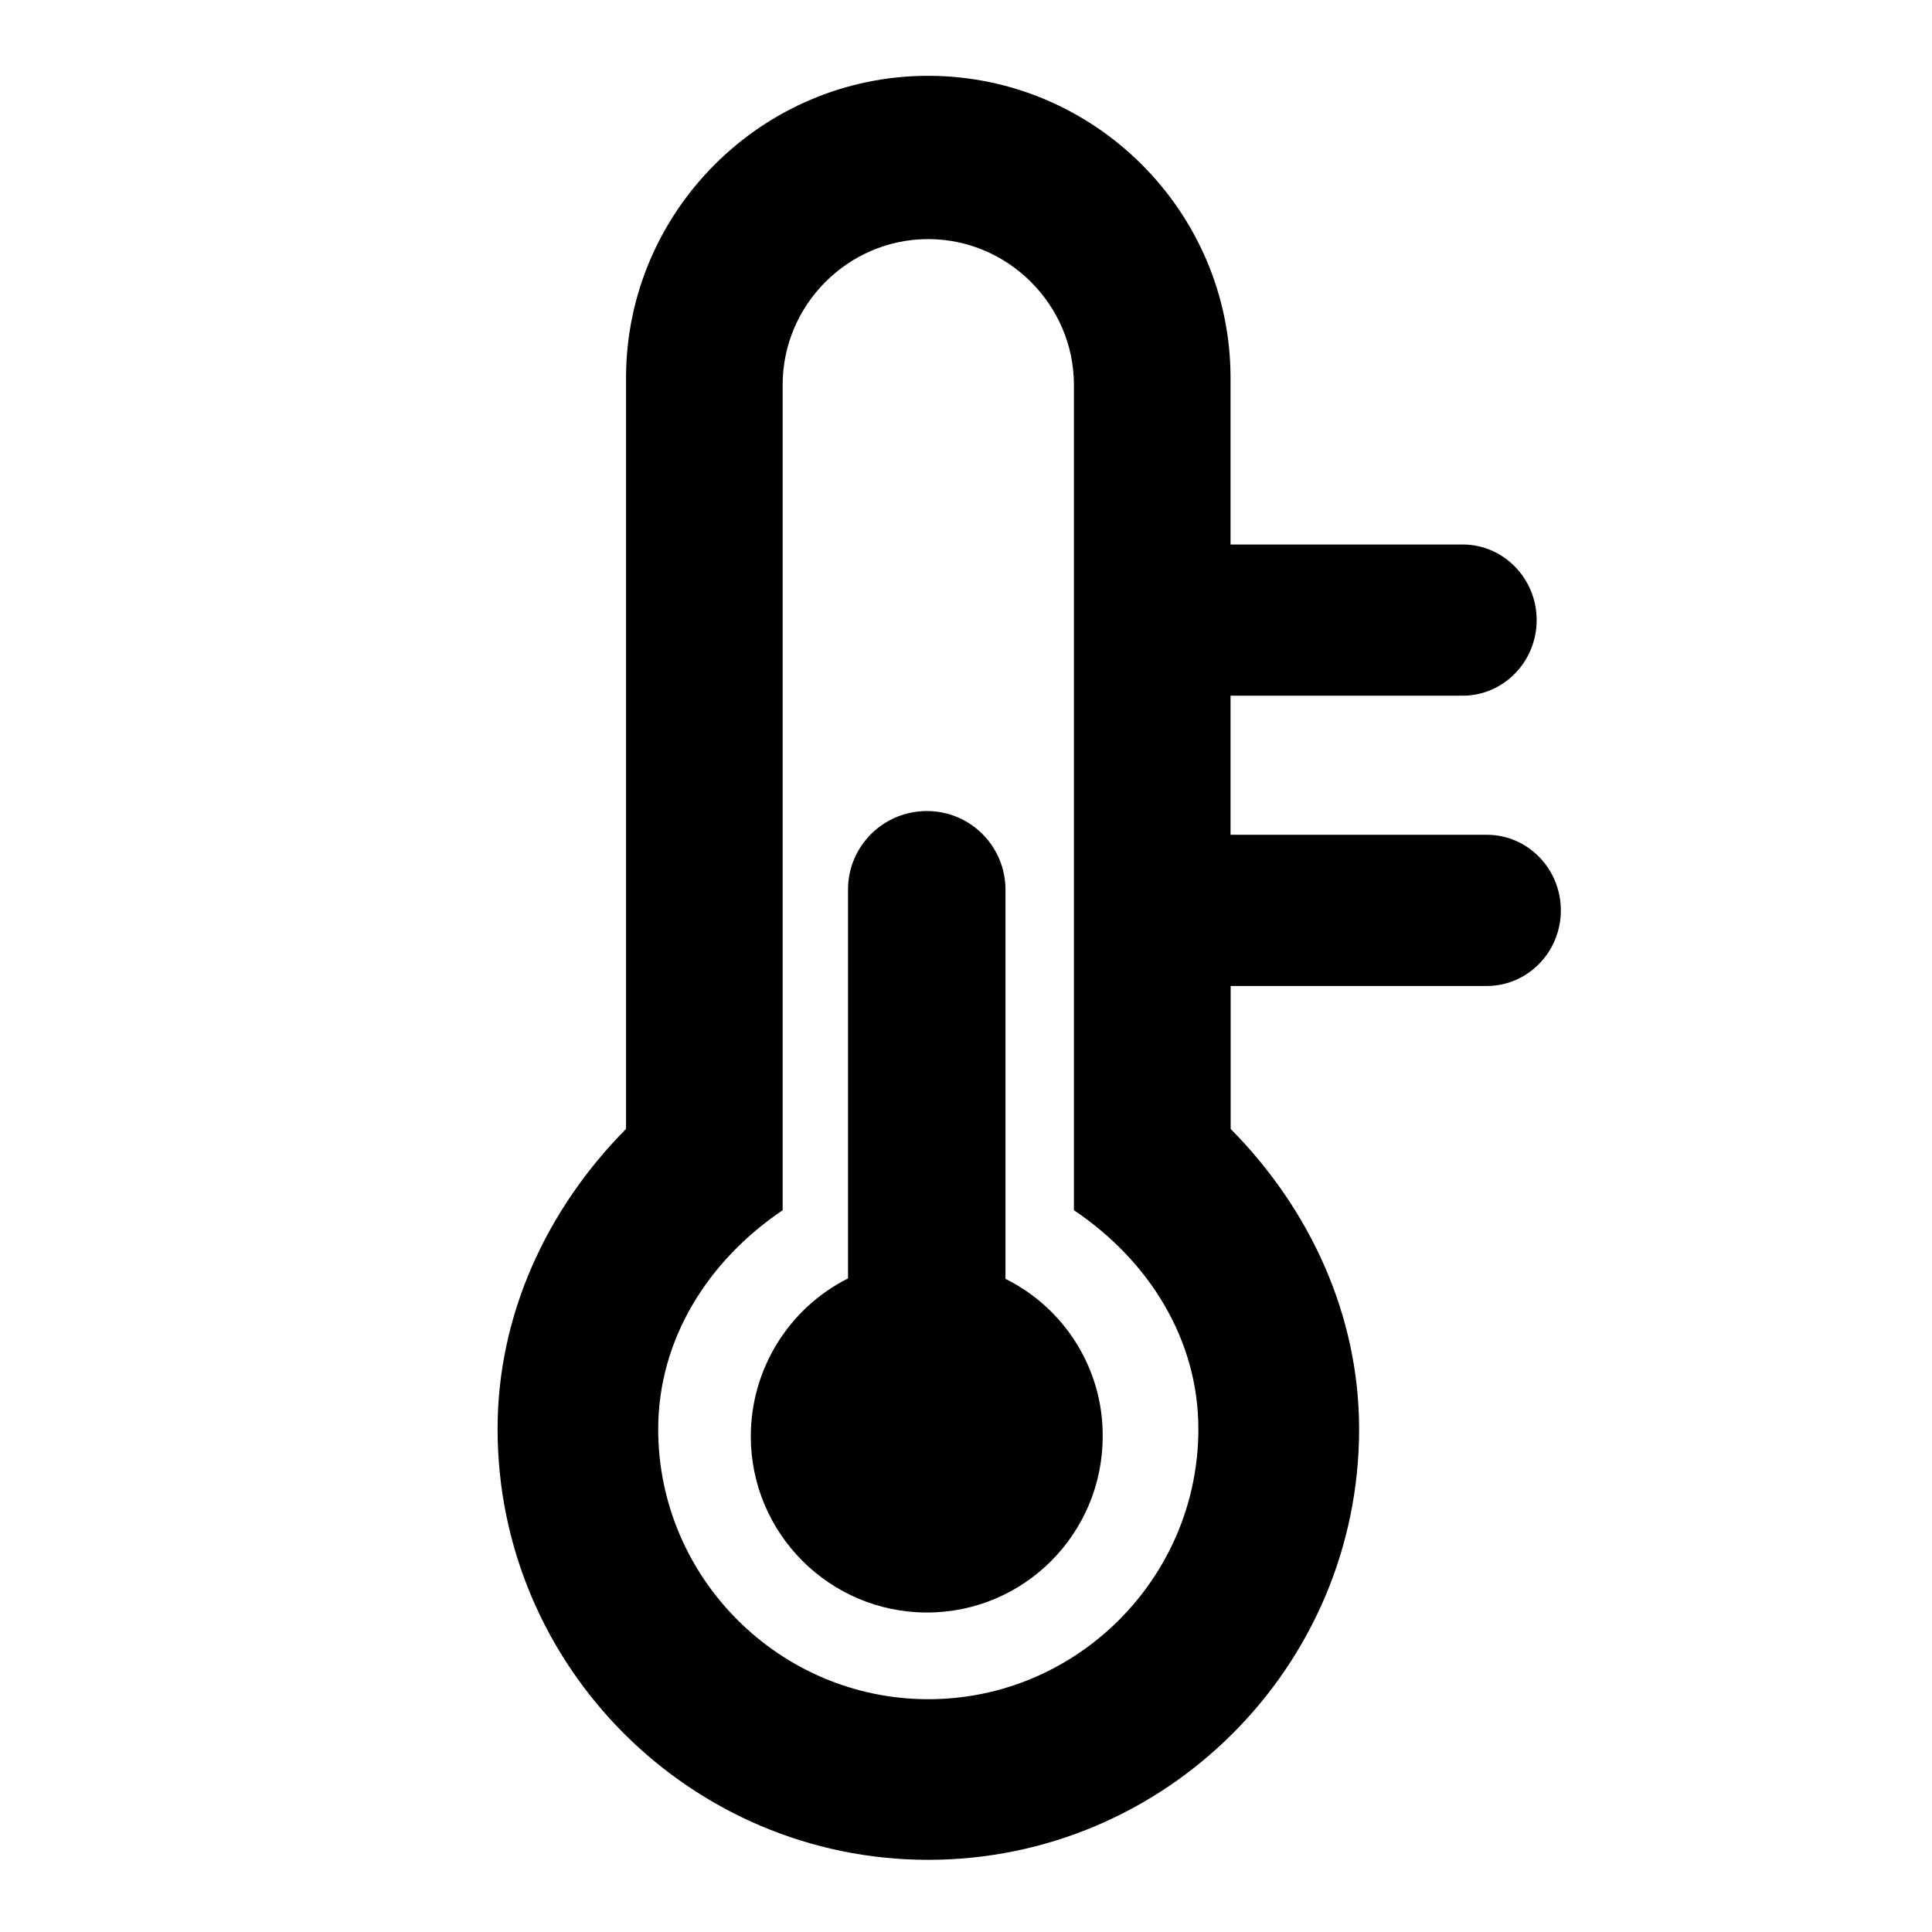 <ns0:svg xmlns:ns0="http://www.w3.org/2000/svg" xmlns:ns1="http://sodipodi.sourceforge.net/DTD/sodipodi-0.dtd" xmlns:ns2="http://www.inkscape.org/namespaces/inkscape" width="16" height="16" viewBox="0 0 4.233 4.233" version="1.1" id="svg8" ns1:docname="temperature-symbolic.symbolic.svg">
  <ns0:defs id="defs2" />
  <ns1:namedview id="base" pagecolor="#ffffff" bordercolor="#666666" borderopacity="1.0" ns2:pageopacity="0" ns2:pageshadow="2" ns2:zoom="16" ns2:cx="4.9252627" ns2:cy="5.134473" ns2:document-units="px" ns2:current-layer="layer1" ns2:document-rotation="0" showgrid="false" ns2:window-width="1920" ns2:window-height="1016" ns2:window-x="1920" ns2:window-y="27" ns2:window-maximized="1" units="px" ns2:pagecheckerboard="false" />
  <ns0:g style="display:inline" ns2:label="Graphic" id="layer1" ns2:groupmode="layer">
    <ns0:g id="g907" transform="translate(0,-0.132)" style="fill:#000000">
      <ns0:path id="path849" style="display:inline;fill:#000000;fill-opacity:1;stroke:none;stroke-width:0.01;stroke-miterlimit:4;stroke-dasharray:none" d="m 2.03,1.909 c -0.095,3.947e-4 -0.172,0.077 -0.172,0.172 -3e-7,0.297 0,0.598 0,0.852 C 1.727,2.999 1.645,3.133 1.645,3.279 1.645,3.492 1.818,3.665 2.031,3.665 2.244,3.665 2.416,3.492 2.416,3.279 2.417,3.133 2.334,2.999 2.203,2.934 c 0,-0.297 0,-0.598 0,-0.853 -1.715e-4,-0.095 -0.077,-0.172 -0.172,-0.172 -2.701e-4,-8e-7 -5.399e-4,-8e-7 -8.147e-4,0 z" ns1:nodetypes="ccccccccsc" />
      <ns0:path id="path894" style="color:#000000;font-style:normal;font-variant:normal;font-weight:normal;font-stretch:normal;font-size:medium;line-height:normal;font-family:sans-serif;font-variant-ligatures:normal;font-variant-position:normal;font-variant-caps:normal;font-variant-numeric:normal;font-variant-alternates:normal;font-variant-east-asian:normal;font-feature-settings:normal;font-variation-settings:normal;text-indent:0;text-align:start;text-decoration:none;text-decoration-line:none;text-decoration-style:solid;text-decoration-color:#000000;letter-spacing:normal;word-spacing:normal;text-transform:none;writing-mode:lr-tb;direction:ltr;text-orientation:mixed;dominant-baseline:auto;baseline-shift:baseline;text-anchor:start;white-space:normal;shape-padding:0;shape-margin:0;inline-size:0;clip-rule:nonzero;display:inline;overflow:visible;visibility:visible;isolation:auto;mix-blend-mode:normal;color-interpolation:sRGB;color-interpolation-filters:linearRGB;solid-color:#000000;solid-opacity:1;vector-effect:none;fill:#000000;fill-opacity:1;fill-rule:nonzero;stroke:none;stroke-width:0.75;stroke-linecap:butt;stroke-linejoin:miter;stroke-miterlimit:4;stroke-dasharray:none;stroke-dashoffset:0;stroke-opacity:1;color-rendering:auto;image-rendering:auto;shape-rendering:auto;text-rendering:auto;enable-background:accumulate;stop-color:#000000" d="m 7.674,1.125 c -1.375,2.59e-5 -2.498,1.123 -2.498,2.498 -1.8e-6,2.16 0,4.347 0,6.209 -0.658,0.665 -1.063,1.542 -1.062,2.482 8.42e-5,1.962 1.598,3.561 3.561,3.561 1.962,7e-6 3.562,-1.598 3.562,-3.561 -2.6e-5,-0.941 -0.405,-1.818 -1.062,-2.482 V 8.65 h 2.119 c 0.336,-9.71e-5 0.611,-0.28 0.611,-0.625 -2.9e-5,-0.345 -0.275,-0.625 -0.611,-0.625 H 10.174 V 6.25 H 12.094 C 12.43,6.25 12.705,5.97 12.705,5.625 12.705,5.28 12.43,5 12.094,5 H 10.174 V 3.623 C 10.174,2.247 9.049,1.125 7.674,1.125 Z m -0.004,1.35 h 0.002 c 0.002,-4.7e-6 0.002,-4.7e-6 0.004,0 0.659,0.001 1.202,0.544 1.203,1.203 v 0.25 0.029 2.586 0.277 3.684 c 0.612,0.411 1.03,1.061 1.029,1.811 -6.221e-4,1.228 -1.004,2.232 -2.232,2.232 -1.229,6.68e-4 -2.234,-1.003 -2.234,-2.232 -3.56e-4,-0.749 0.418,-1.399 1.029,-1.811 0,-1.112 -1e-6,-2.402 0,-3.684 V 6.545 3.957 3.928 3.68 C 6.47,3.02 7.011,2.477 7.67,2.475 Z" transform="scale(0.265)" />
    </ns0:g>
  </ns0:g>
</ns0:svg>